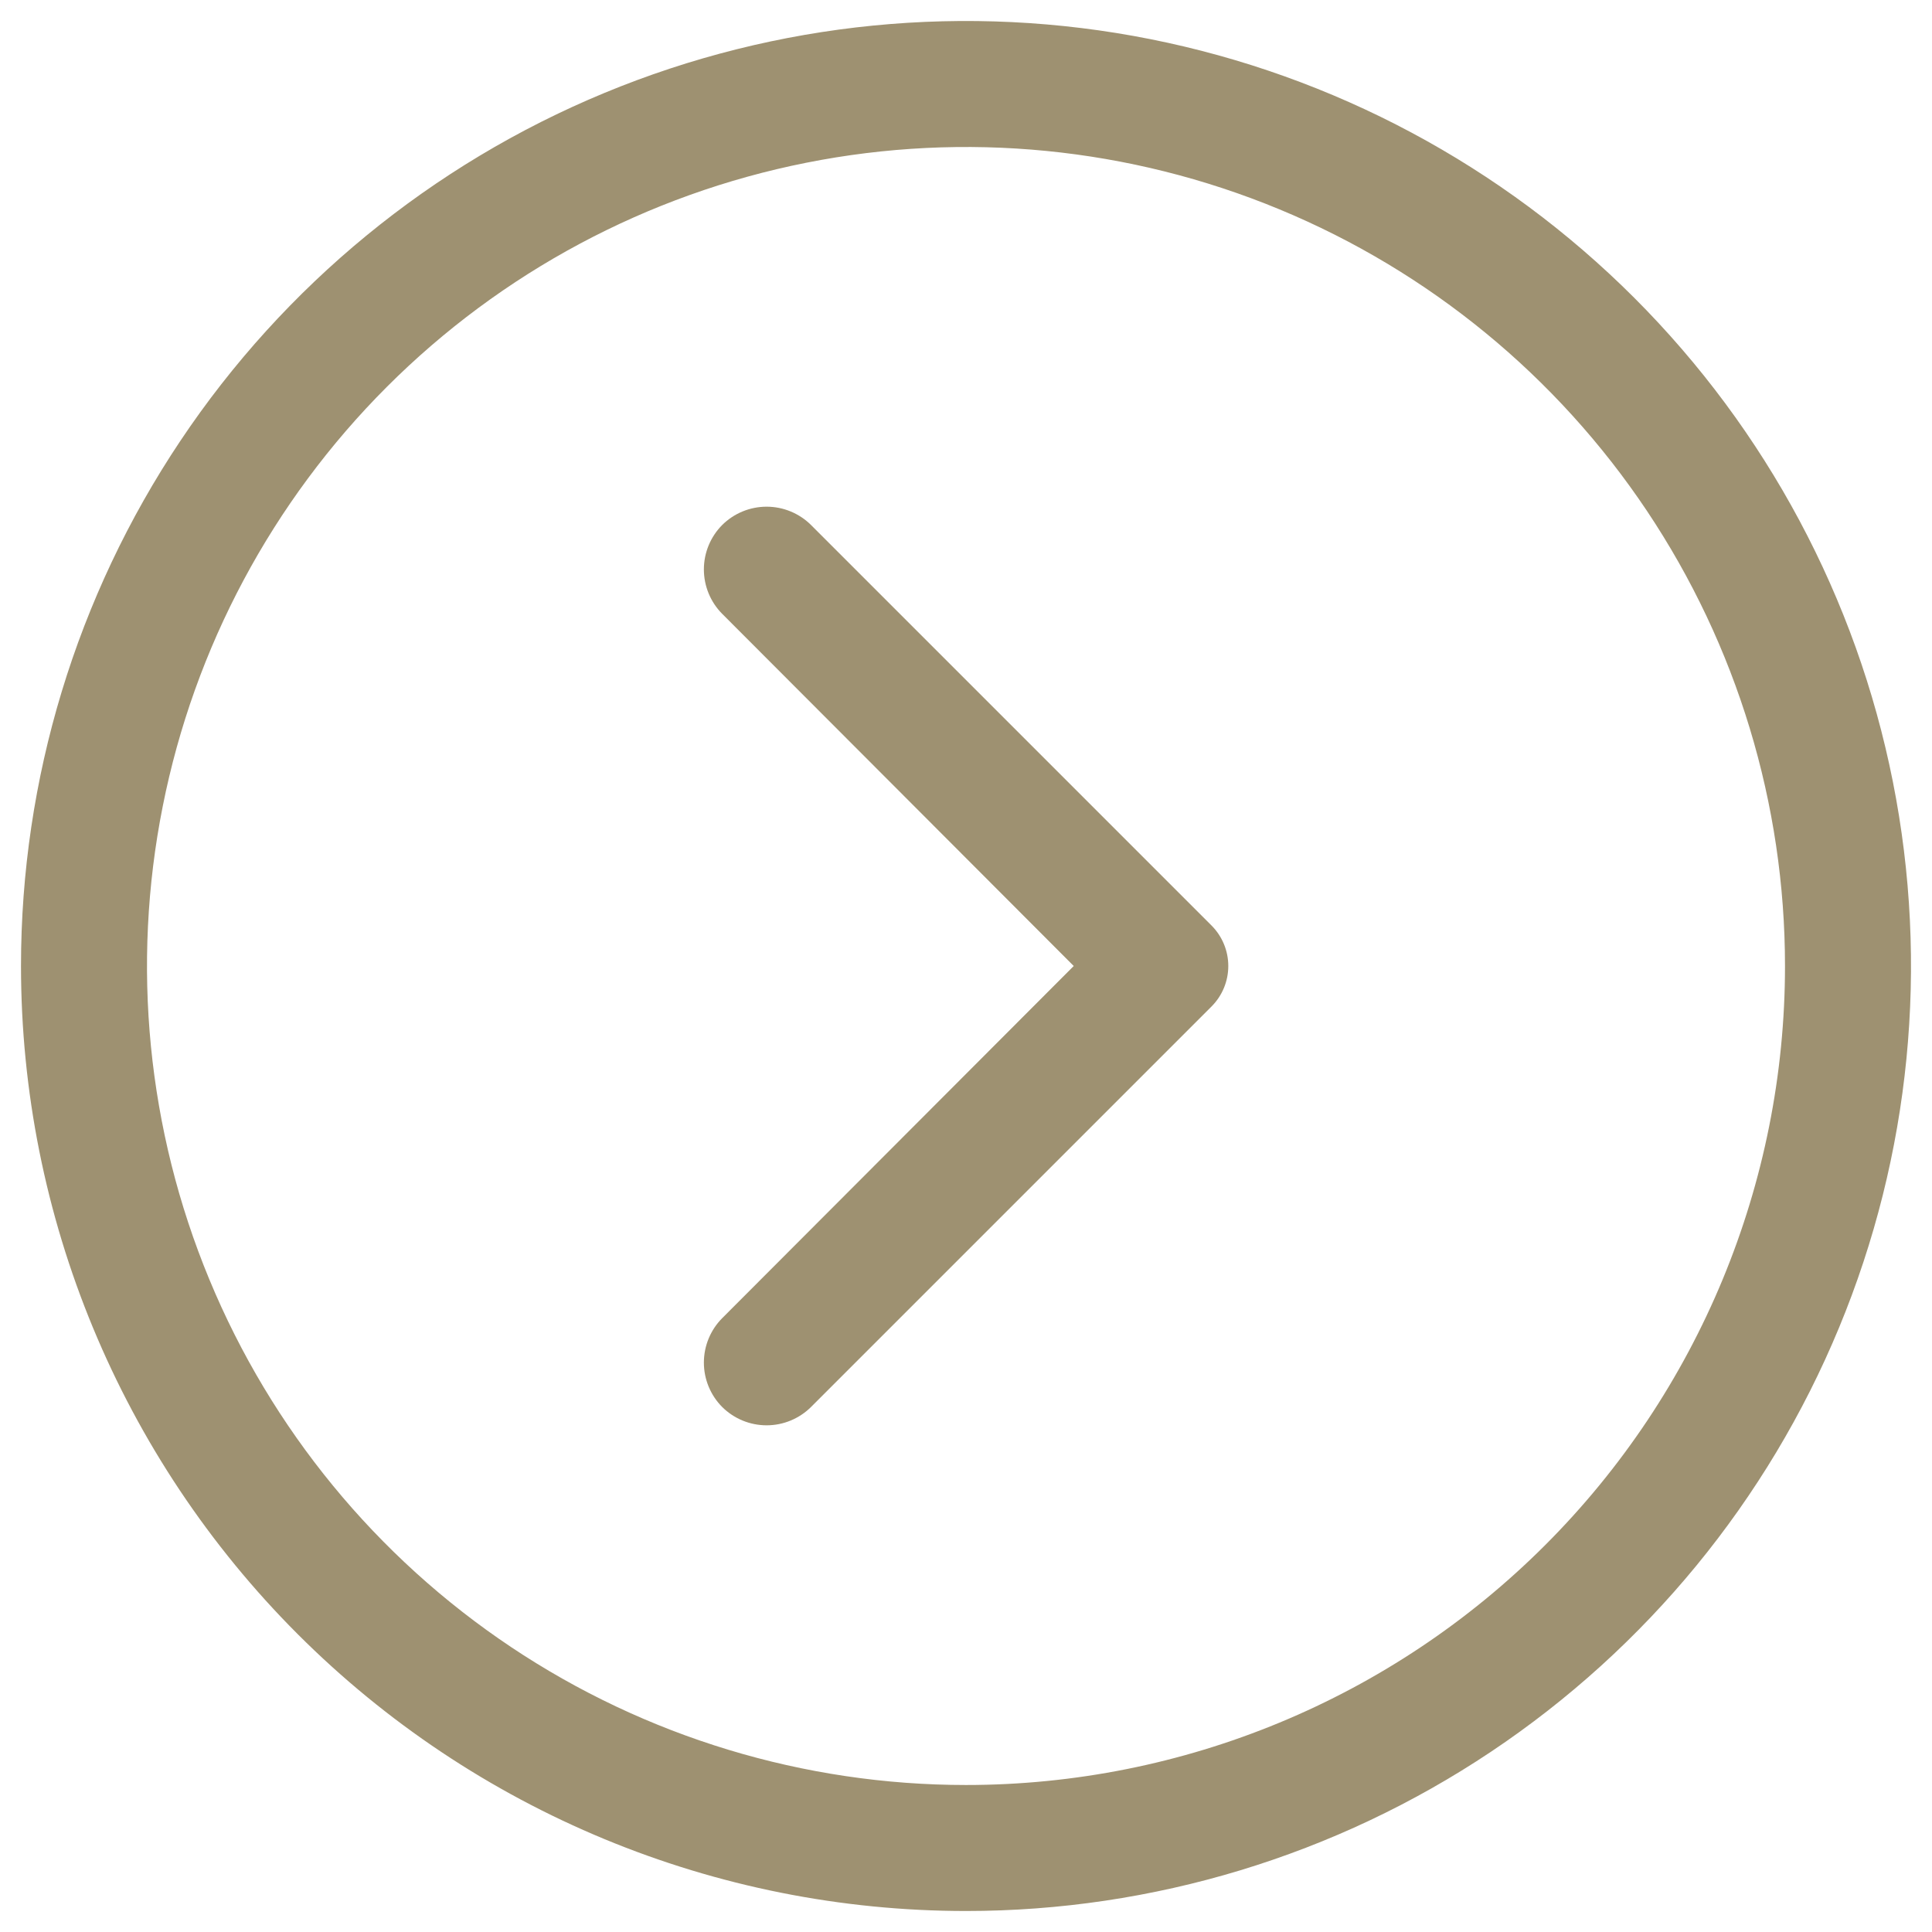 <svg width="46" height="46" viewBox="0 0 46 46" fill="none" xmlns="http://www.w3.org/2000/svg">
<path d="M0.5 23C0.5 18.55 1.82 14.2 4.292 10.5C6.764 6.8 10.278 3.916 14.39 2.213C18.501 0.51 23.025 0.064 27.39 0.932C31.754 1.801 35.763 3.943 38.91 7.09C42.057 10.237 44.2 14.246 45.068 18.61C45.936 22.975 45.49 27.499 43.787 31.61C42.084 35.722 39.2 39.236 35.5 41.708C31.8 44.18 27.45 45.5 23 45.5C17.033 45.5 11.31 43.13 7.09 38.91C2.871 34.69 0.5 28.967 0.5 23ZM42.5 23C42.5 19.143 41.356 15.373 39.214 12.166C37.071 8.96 34.026 6.46 30.462 4.984C26.899 3.508 22.978 3.122 19.196 3.875C15.413 4.627 11.938 6.484 9.211 9.211C6.484 11.939 4.627 15.413 3.875 19.196C3.122 22.978 3.508 26.899 4.984 30.462C6.46 34.026 8.96 37.071 12.166 39.214C15.373 41.356 19.143 42.5 23 42.5C28.172 42.5 33.132 40.446 36.789 36.789C40.446 33.132 42.5 28.172 42.5 23Z" fill="#9E9171"/>
<path d="M17.195 31.385L25.565 23L17.195 14.615C16.916 14.334 16.759 13.954 16.759 13.557C16.759 13.161 16.916 12.781 17.195 12.5C17.476 12.221 17.856 12.064 18.253 12.064C18.649 12.064 19.029 12.221 19.31 12.5L28.85 22.04C29.103 22.296 29.245 22.641 29.245 23C29.245 23.36 29.103 23.704 28.85 23.96L19.31 33.5C19.029 33.779 18.649 33.936 18.253 33.936C17.856 33.936 17.476 33.779 17.195 33.5C16.916 33.219 16.759 32.839 16.759 32.443C16.759 32.046 16.916 31.666 17.195 31.385Z" fill="#9E9171"/>
</svg>
